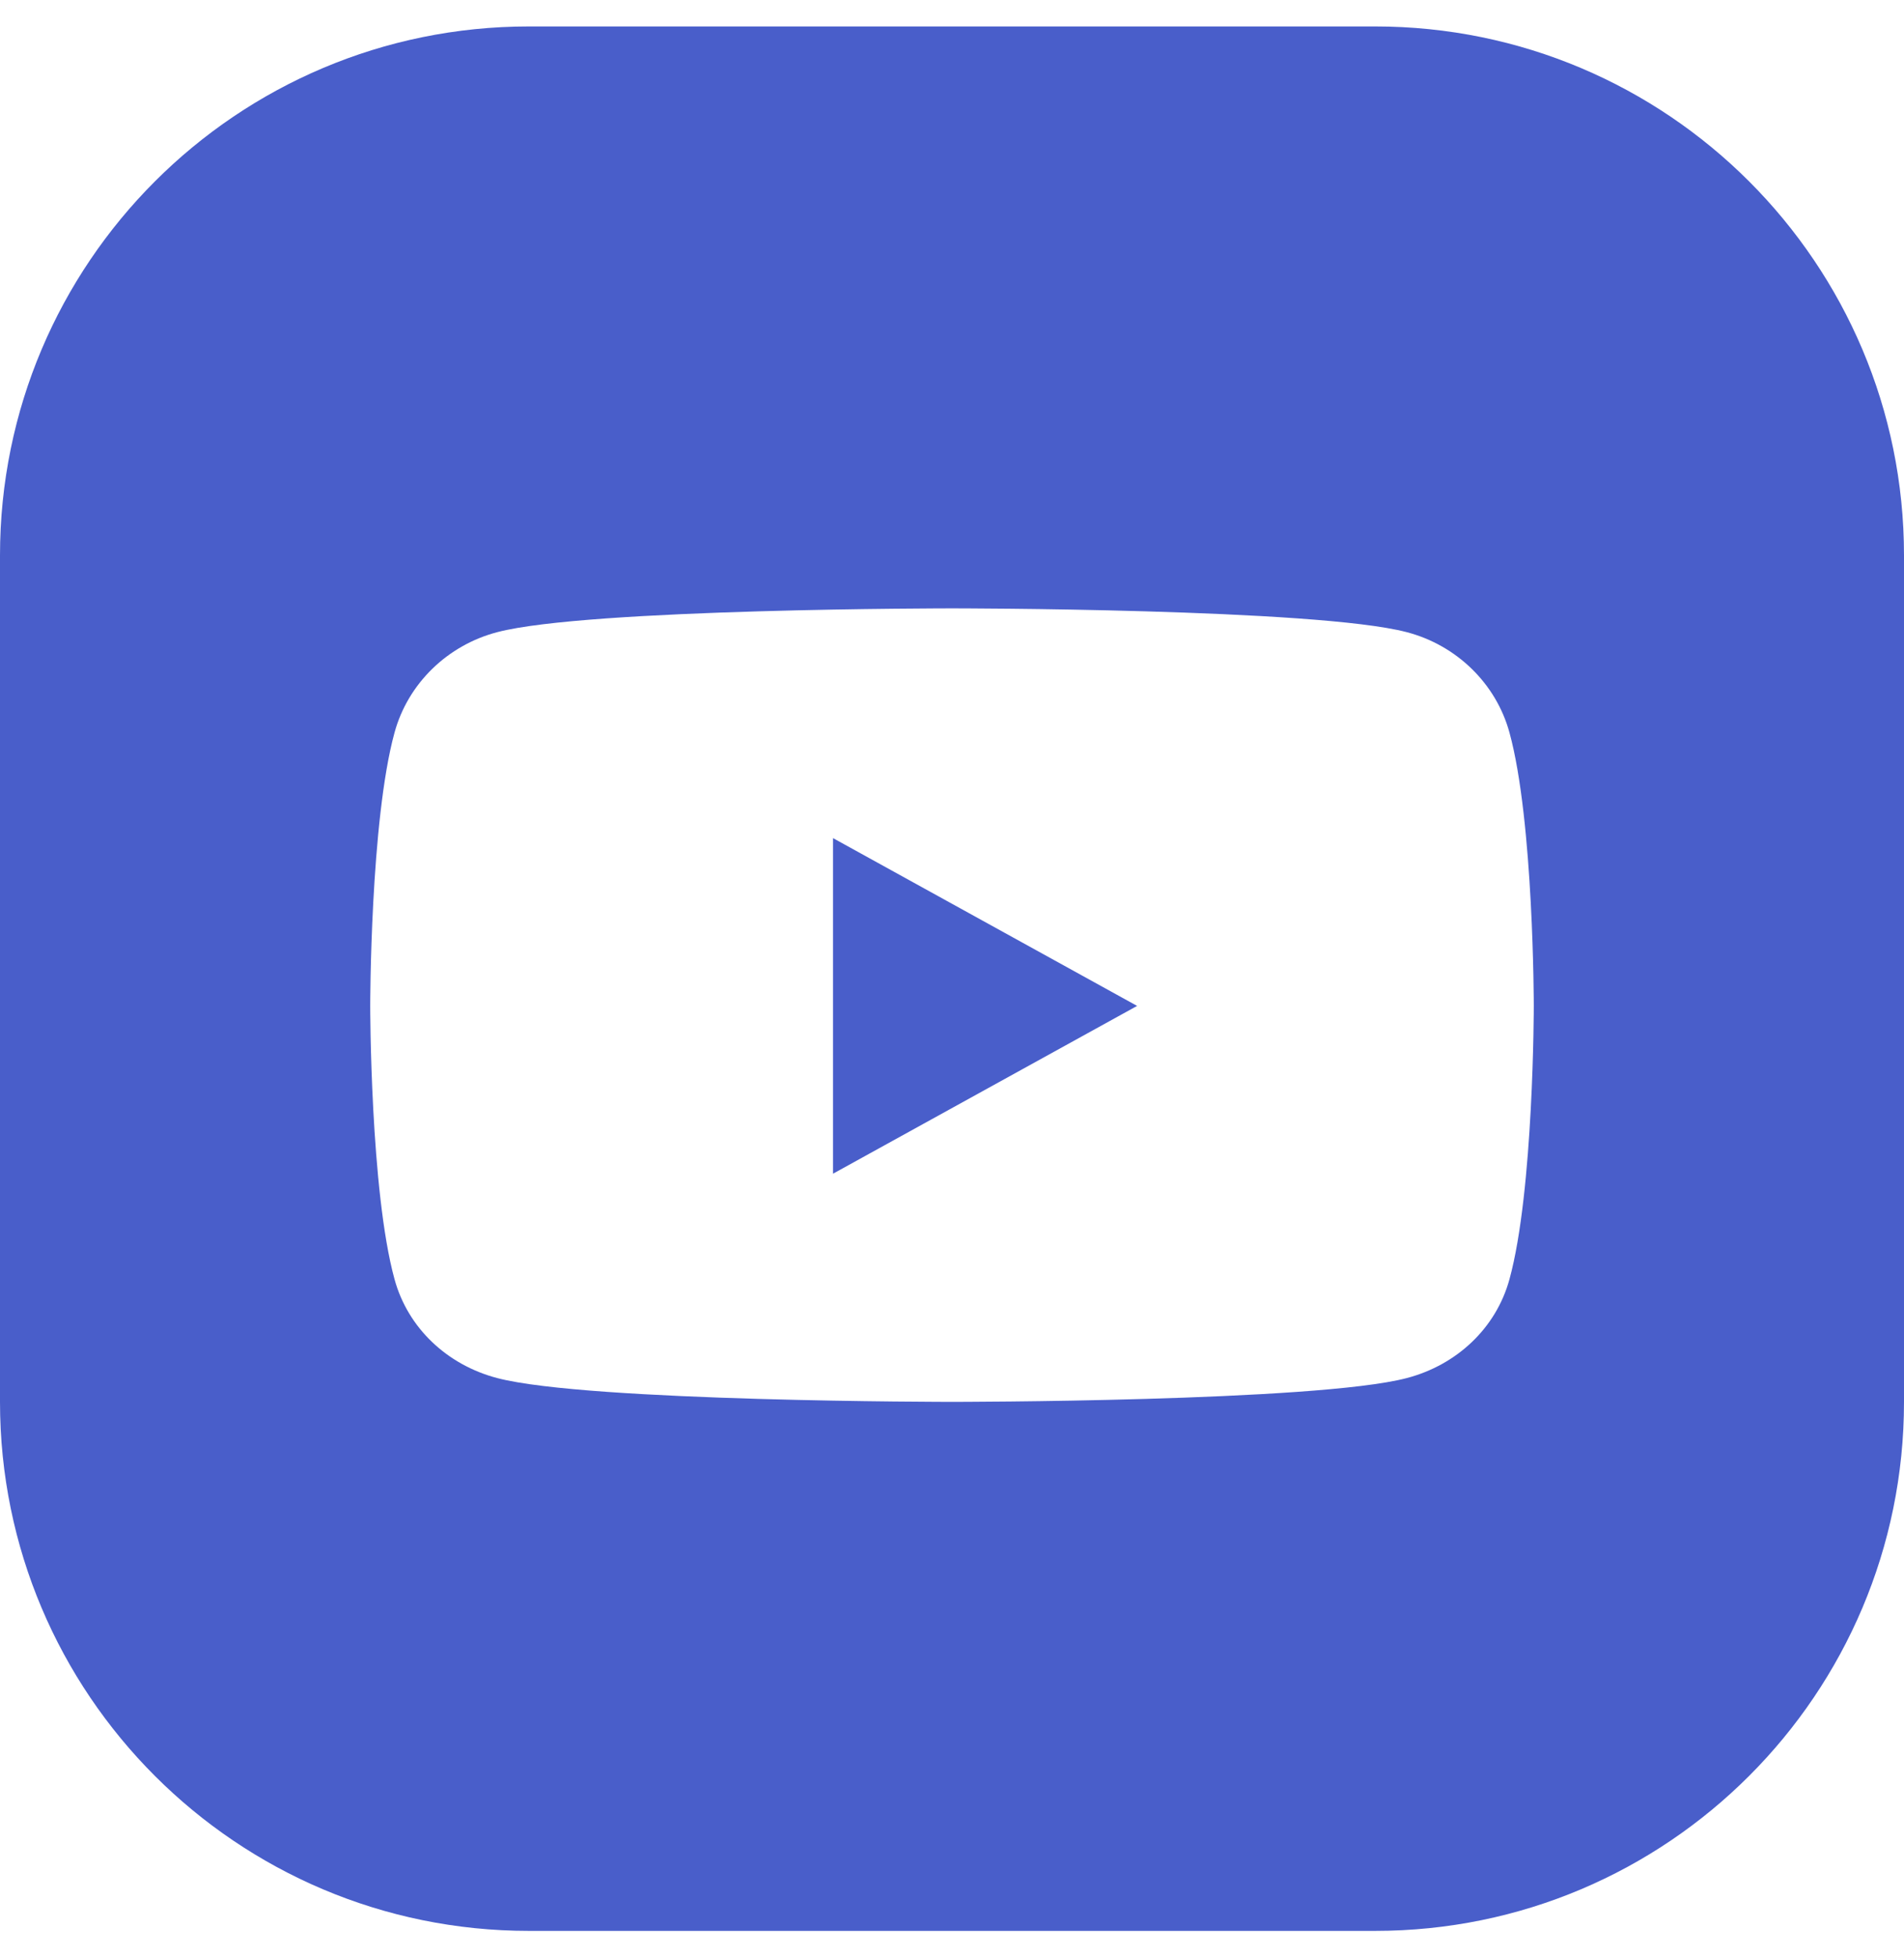 <svg width="36" height="37" viewBox="0 0 36 37" fill="none" xmlns="http://www.w3.org/2000/svg">
<path fill-rule="evenodd" clip-rule="evenodd" d="M10 0.5C4.477 0.5 0 4.977 0 10.5V26.5C0 32.023 4.477 36.5 10 36.5H26C31.523 36.5 36 32.023 36 26.5V10.5C36 4.977 31.523 0.5 26 0.5H10ZM26.595 11.949C27.542 12.196 28.287 12.923 28.54 13.847C29 15.521 29 19.015 29 19.015C29 19.015 29 22.509 28.54 24.183C28.287 25.107 27.542 25.804 26.595 26.051C24.88 26.5 18 26.5 18 26.5C18 26.5 11.12 26.5 9.405 26.051C8.458 25.804 7.713 25.107 7.46 24.183C7 22.509 7 19.015 7 19.015C7 19.015 7 15.521 7.46 13.847C7.713 12.923 8.458 12.196 9.405 11.949C11.12 11.5 18 11.5 18 11.5C18 11.5 24.88 11.5 26.595 11.949ZM21.5 19.015L15.75 15.843V22.187L21.5 19.015Z" fill="#495ECA"/>
</svg>
